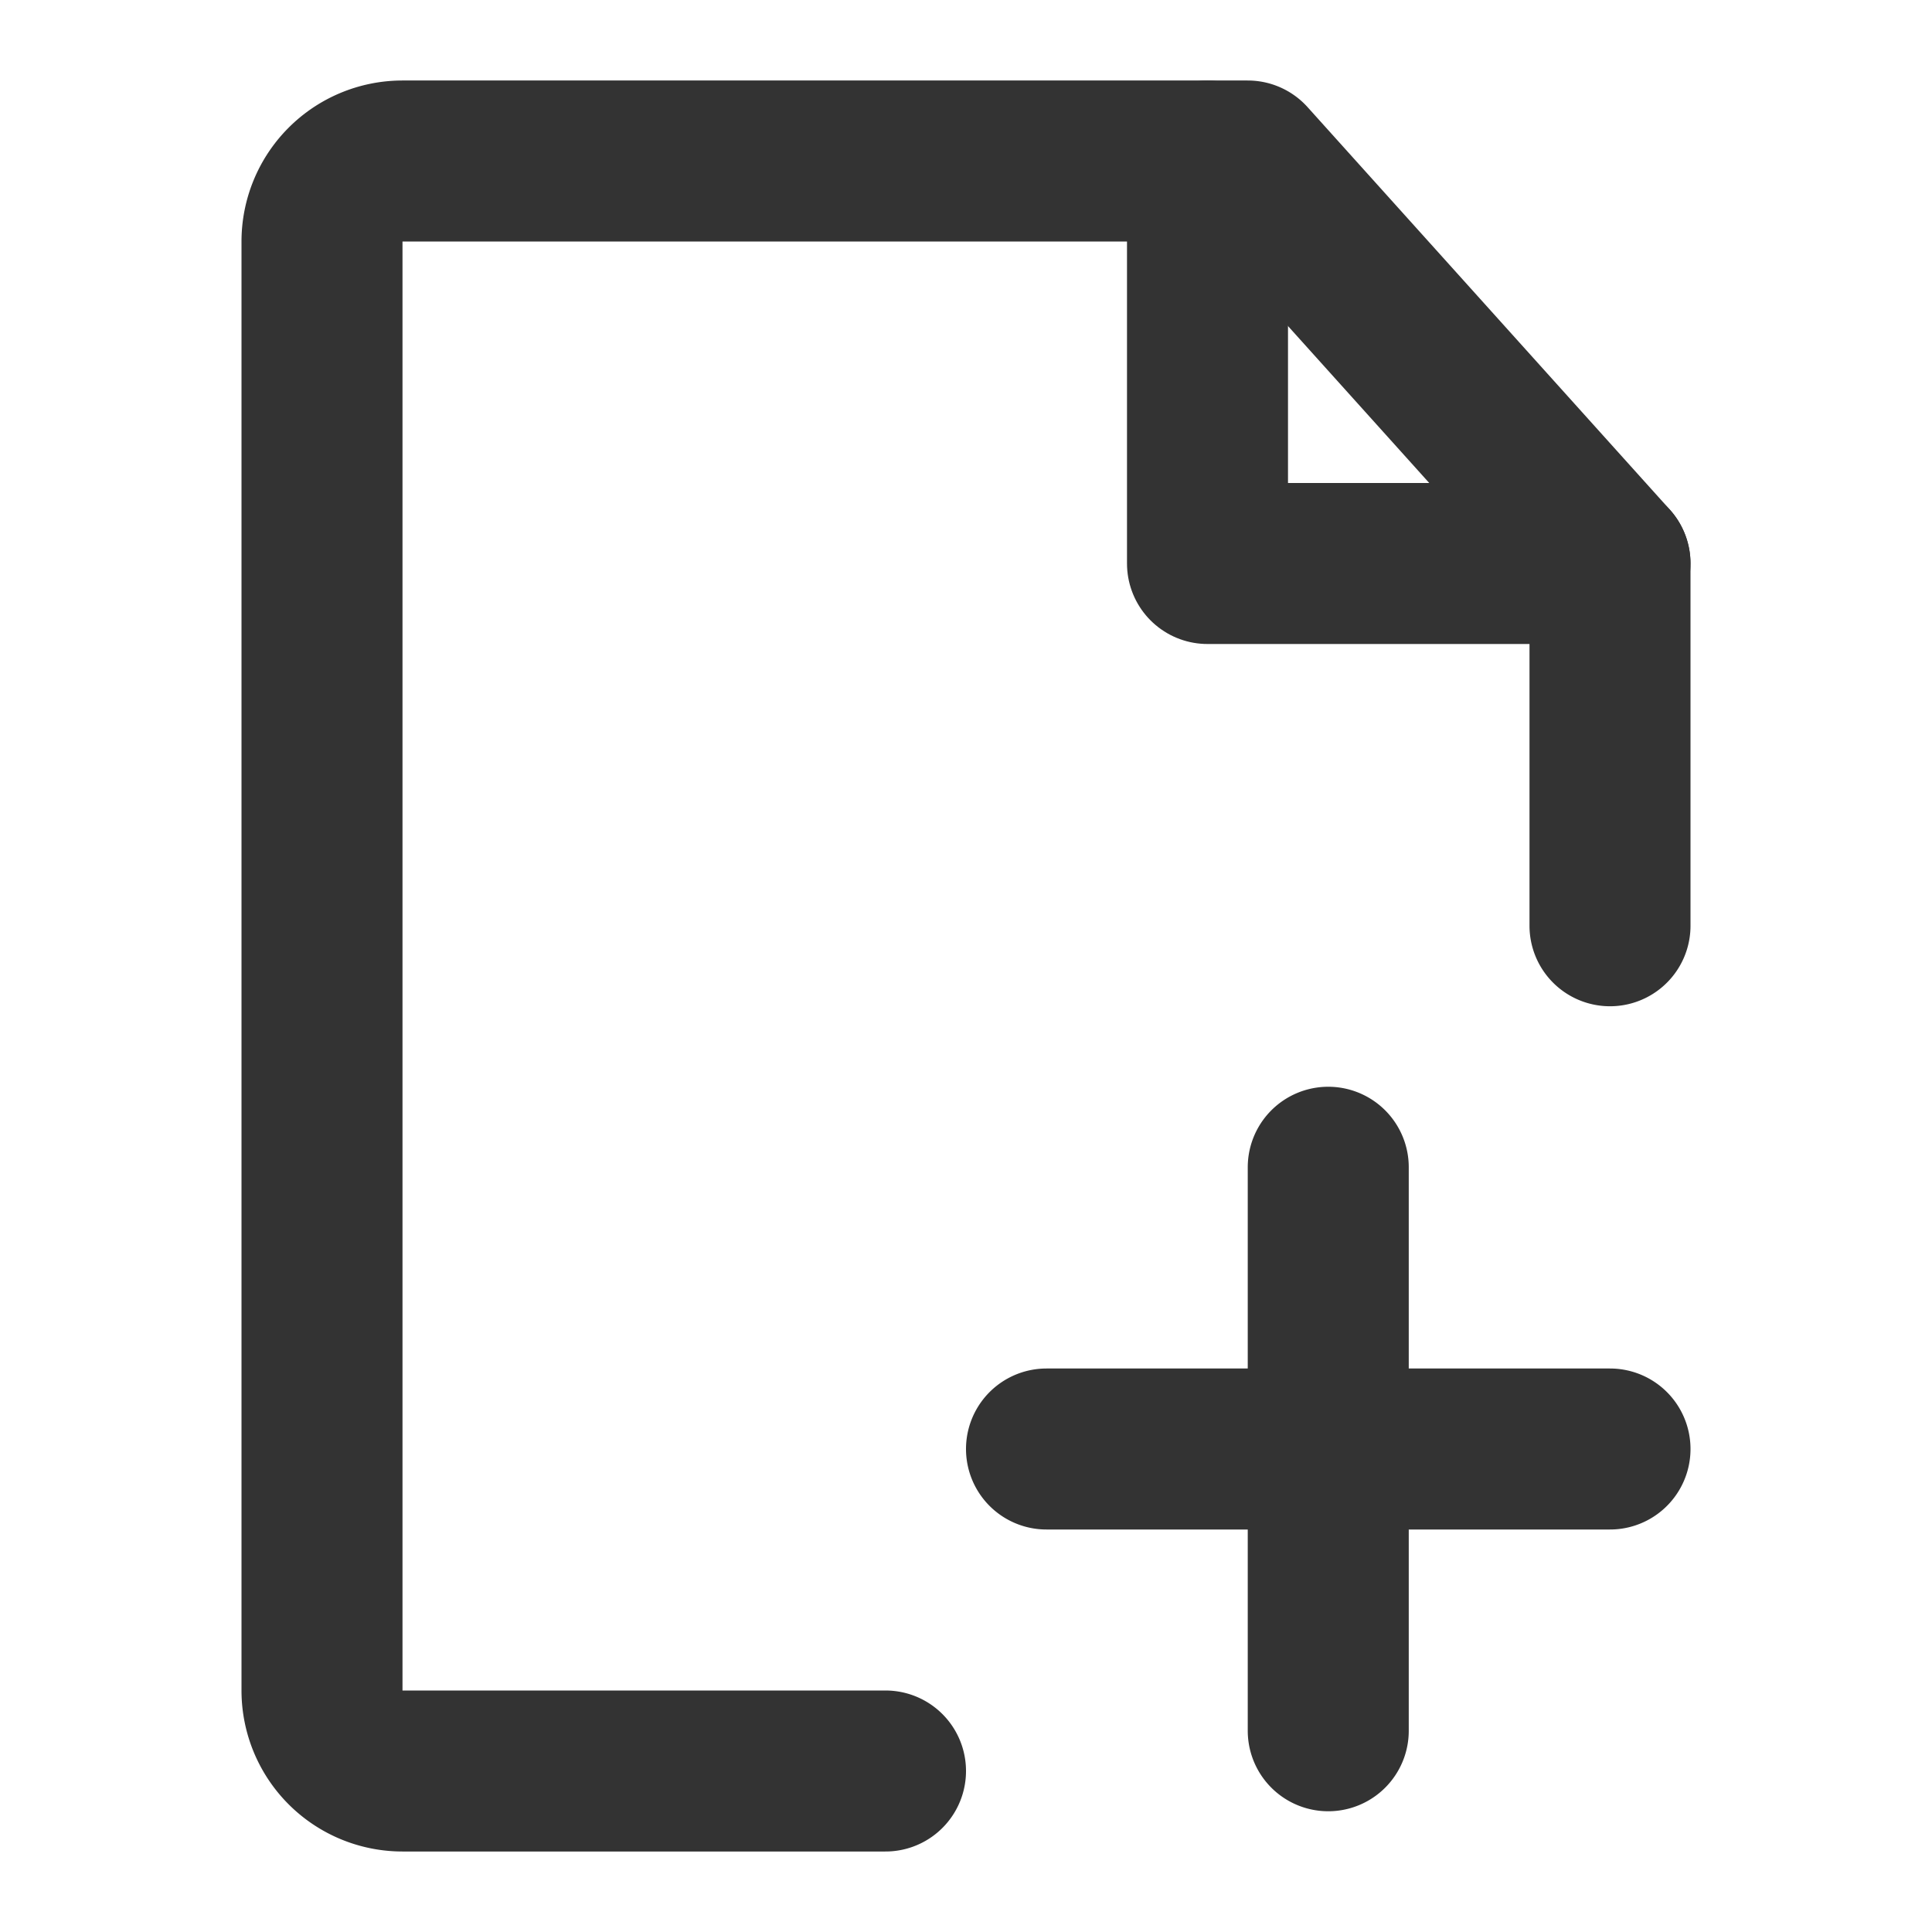 <svg width="48" height="48" viewBox="0 0 48 48" fill="none" xmlns="http://www.w3.org/2000/svg"><path stroke-linejoin="round" stroke-linecap="round" stroke-width="4" stroke="#333" d="M40 23v-9L31 4H10a2 2 0 0 0-2 2v36a2 2 0 0 0 2 2h12M33 29v14M26 36h14"/><path stroke-linejoin="round" stroke-linecap="round" stroke-width="4" stroke="#333" d="M30 4v10h10"/></svg>